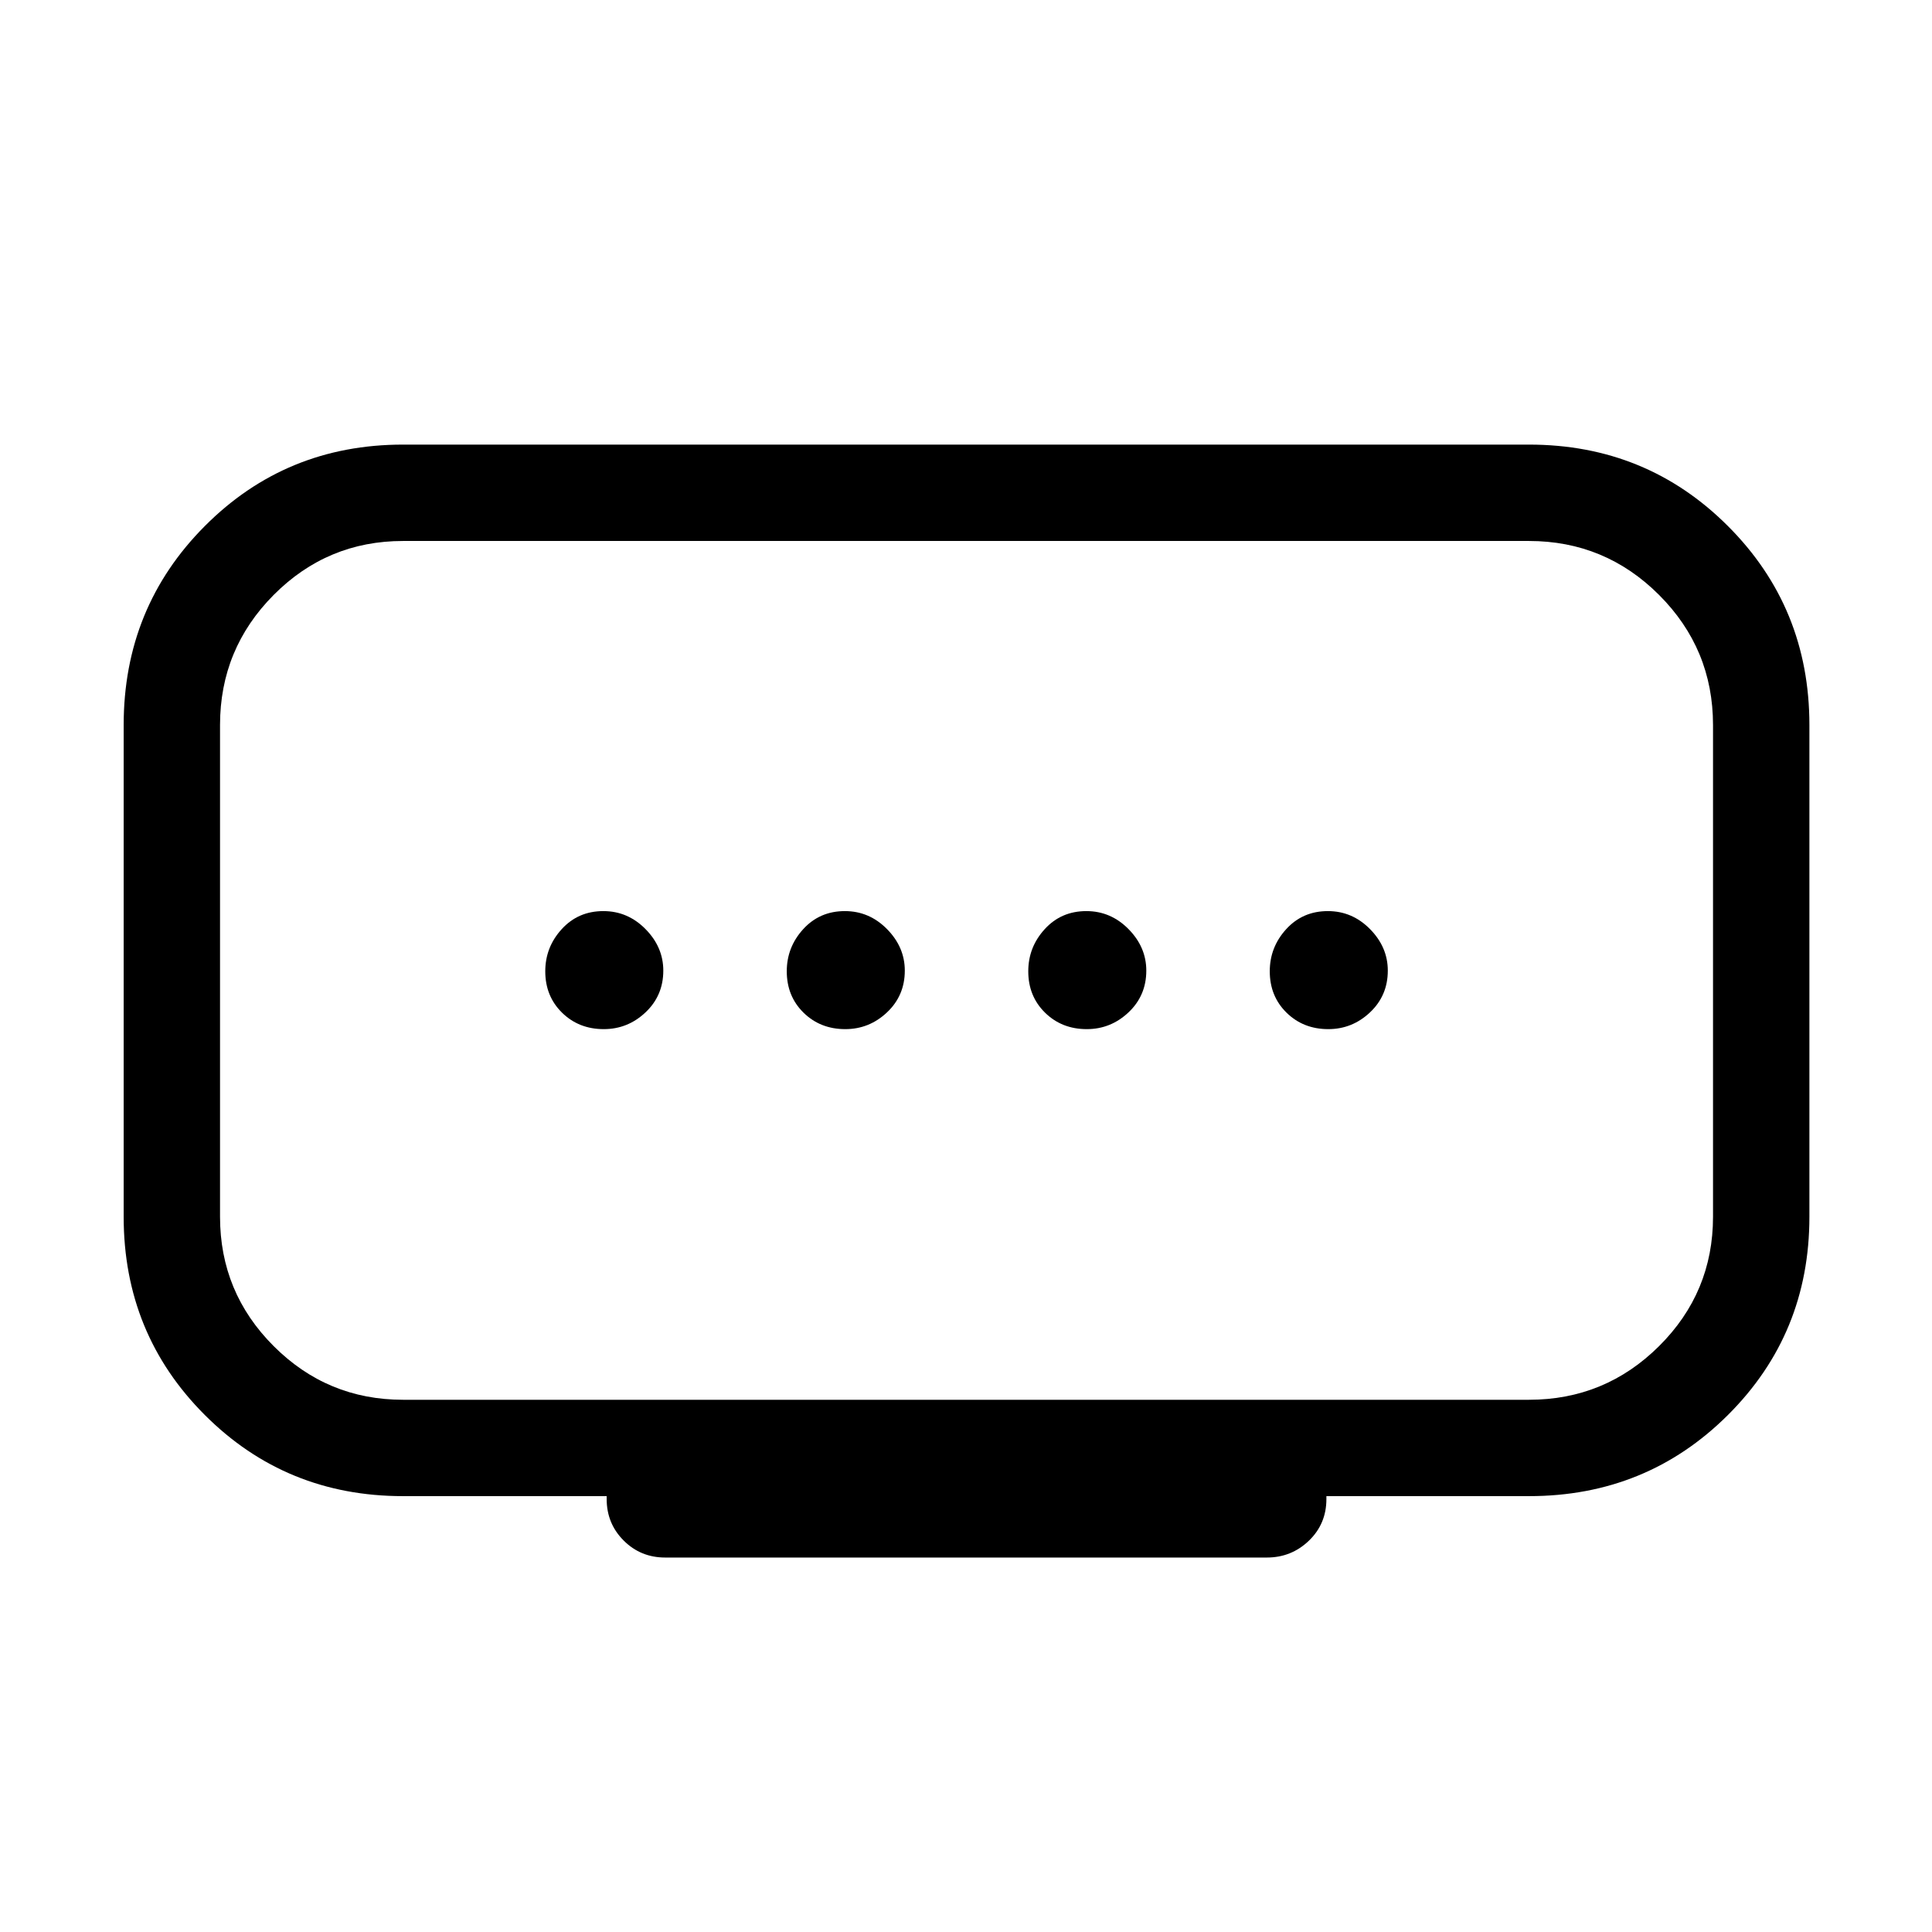 <svg xmlns="http://www.w3.org/2000/svg" height="40" viewBox="0 -960 960 960" width="40"><path d="M420-448.63q11.94 0 20.76-8.34 8.83-8.33 8.83-20.73 0-11.67-8.83-20.63-8.82-8.95-20.95-8.95-12.52 0-20.69 8.96-8.18 8.96-8.18 20.95 0 12.38 8.33 20.56 8.34 8.18 20.73 8.18Zm-120 0q11.94 0 20.76-8.34 8.83-8.33 8.83-20.73 0-11.67-8.83-20.63-8.82-8.95-20.95-8.95-12.52 0-20.69 8.96-8.18 8.96-8.18 20.95 0 12.38 8.33 20.56 8.34 8.18 20.73 8.18Zm240 0q11.94 0 20.76-8.34 8.83-8.33 8.83-20.73 0-11.67-8.83-20.63-8.82-8.95-20.95-8.95-12.52 0-20.69 8.96-8.18 8.96-8.18 20.95 0 12.38 8.33 20.56 8.34 8.18 20.73 8.18Zm120 0q11.94 0 20.76-8.34 8.83-8.33 8.83-20.73 0-11.67-8.83-20.63-8.82-8.95-20.95-8.95-12.52 0-20.69 8.96-8.18 8.96-8.18 20.95 0 12.38 8.33 20.56 8.34 8.18 20.73 8.18ZM200.26-264.46h559.48q37.83 0 64.64-26.66 26.81-26.65 26.81-64.27v-244.35q0-37.83-26.81-64.64-26.81-26.81-64.64-26.81H200.26q-37.61 0-64.27 26.81-26.66 26.81-26.66 64.64v244.35q0 37.62 26.66 64.27 26.66 26.66 64.27 26.66Zm101.19 49.33v-1.45H200.26q-58.17 0-98.49-40.32-40.32-40.31-40.32-98.49v-244.35q0-58.39 40.32-98.86 40.32-40.48 98.49-40.48h559.48q58.39 0 98.86 40.48 40.48 40.47 40.48 98.86v244.35q0 58.18-40.48 98.49-40.47 40.32-98.86 40.32H659.08v1.45q0 12.35-8.71 20.71-8.71 8.35-20.88 8.35H330.51q-12.17 0-20.61-8.44-8.45-8.45-8.45-20.62ZM480-477.69Z"/></svg>
